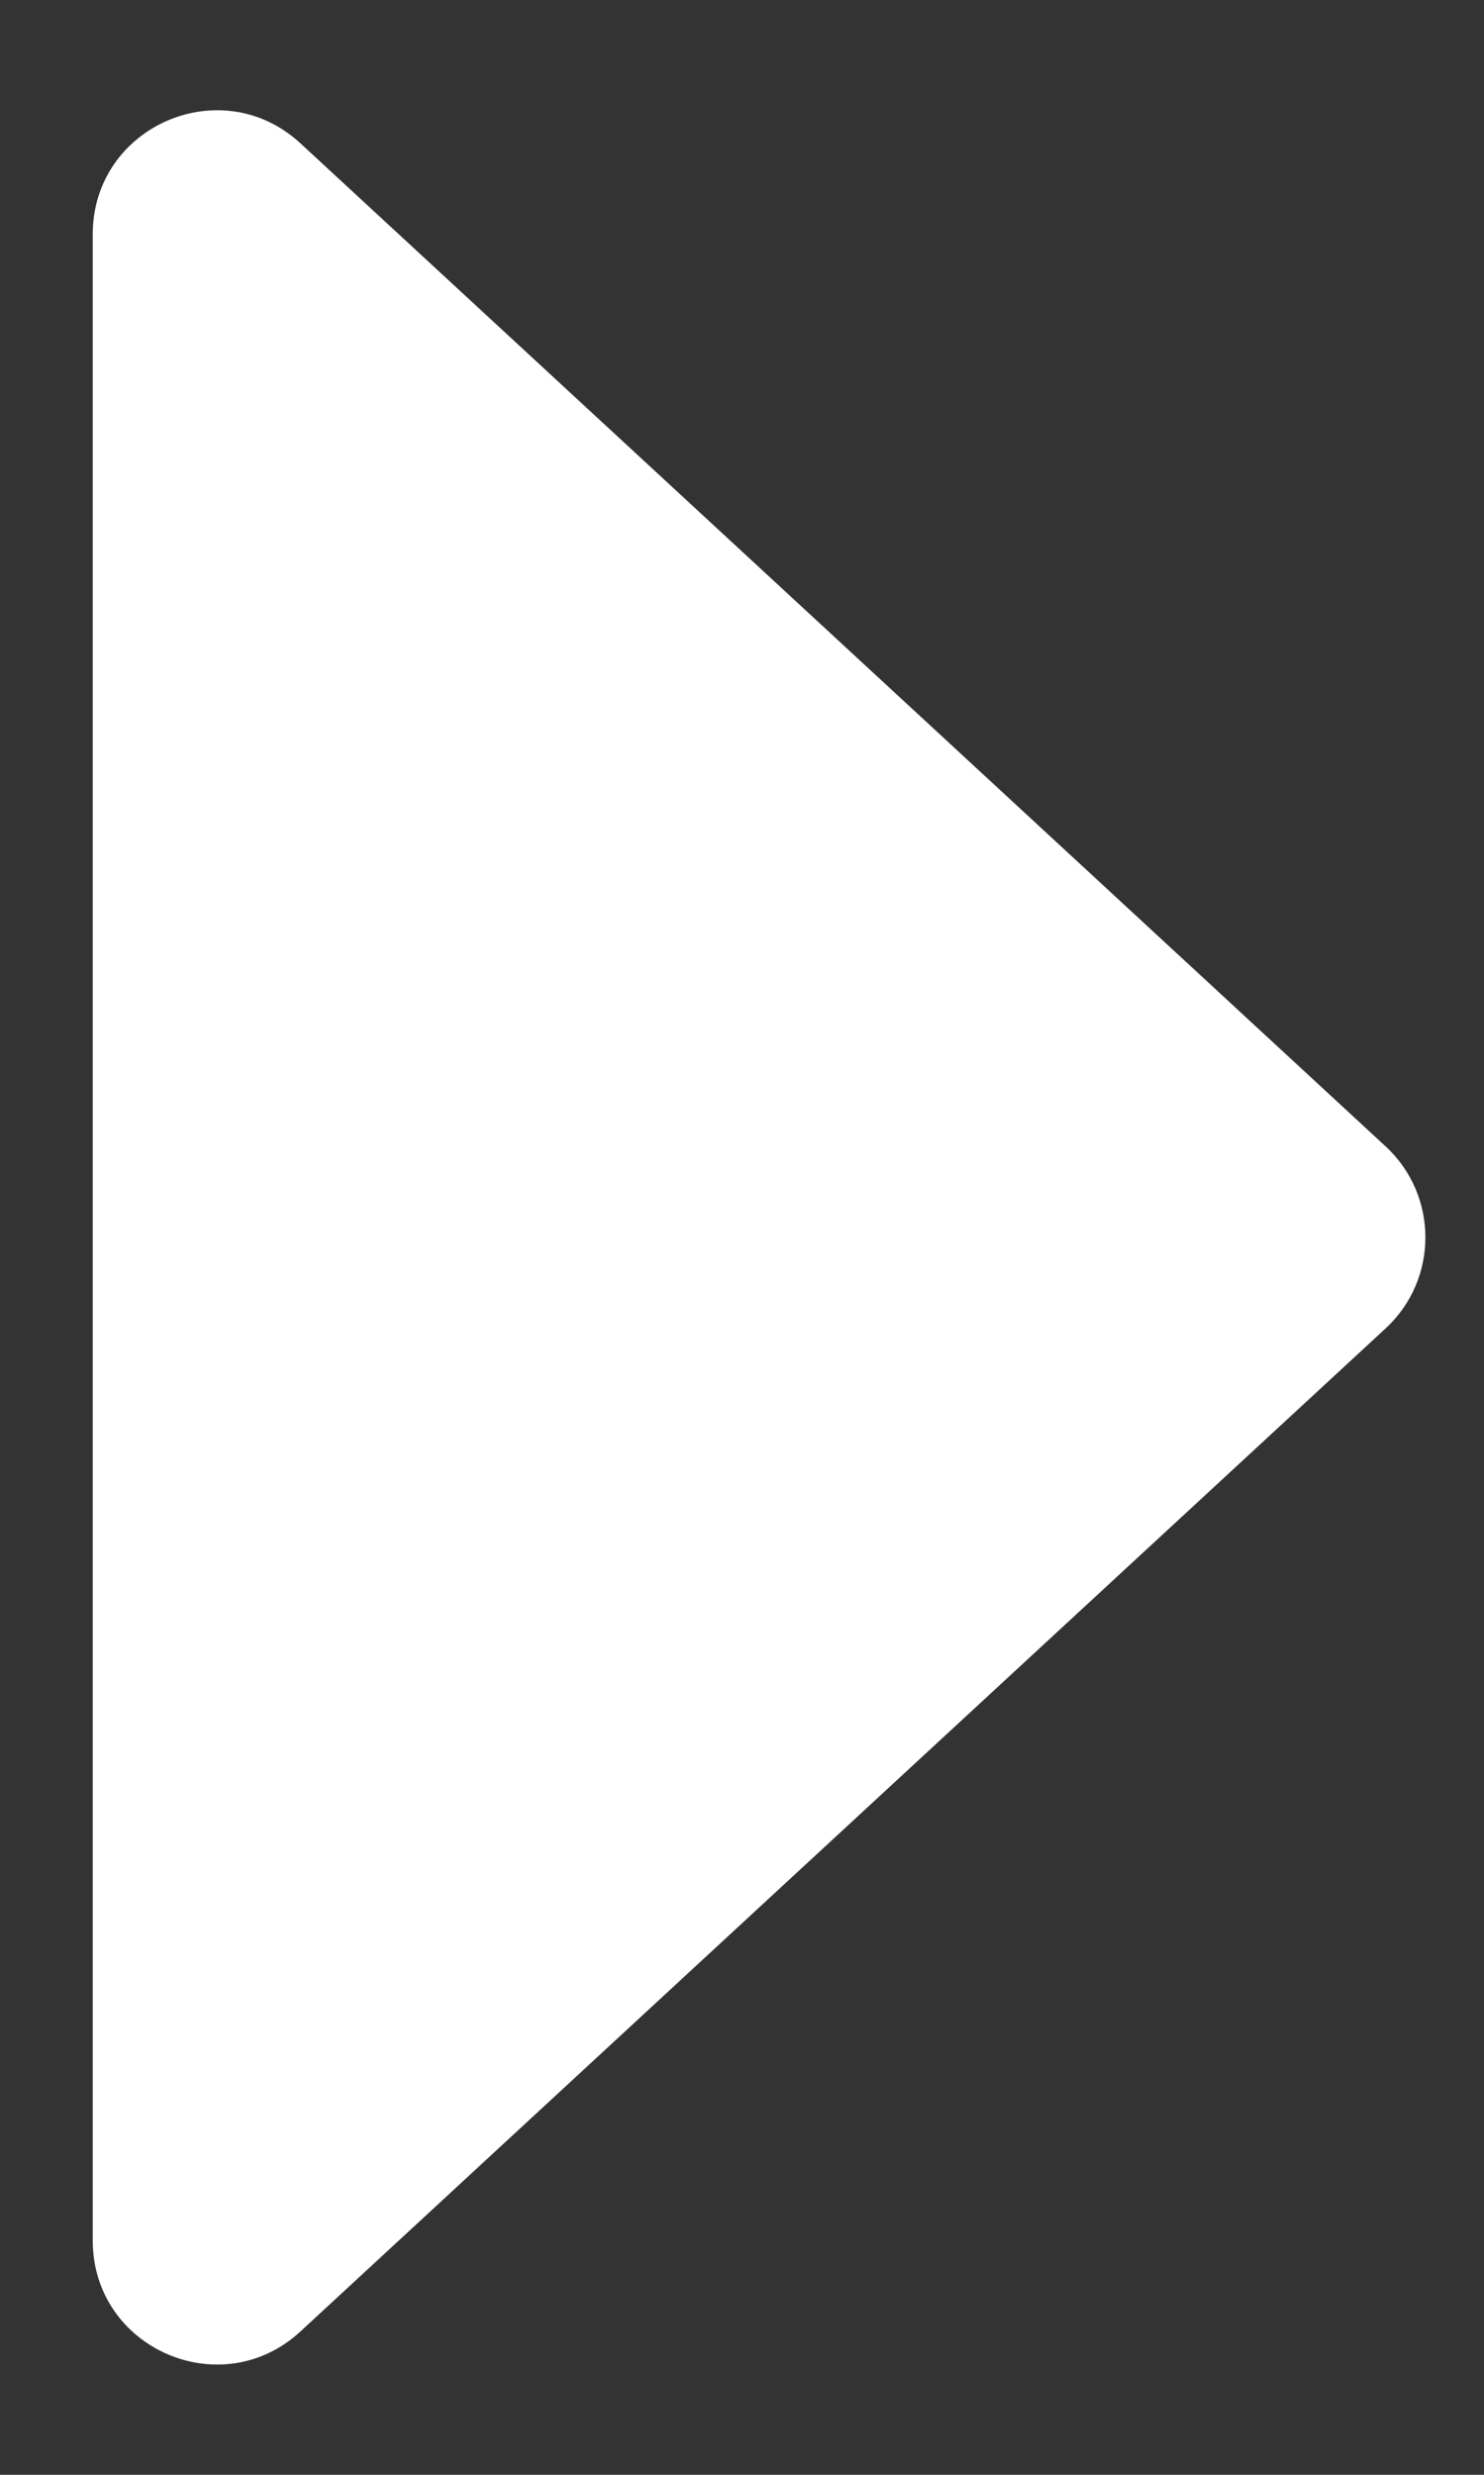 <svg width="12" height="20" viewBox="0 0 12 20" fill="none" xmlns="http://www.w3.org/2000/svg">
<rect x="0" y="0" width="12" height="20" fill="#333333" stroke="none"/>
<path d="M11.205 9.265C11.633 9.661 11.633 10.339 11.205 10.735L2.429 18.842C1.788 19.433 0.75 18.979 0.75 18.107L0.75 1.893C0.75 1.021 1.788 0.567 2.429 1.158L11.205 9.265Z" fill="white"/>
</svg>

